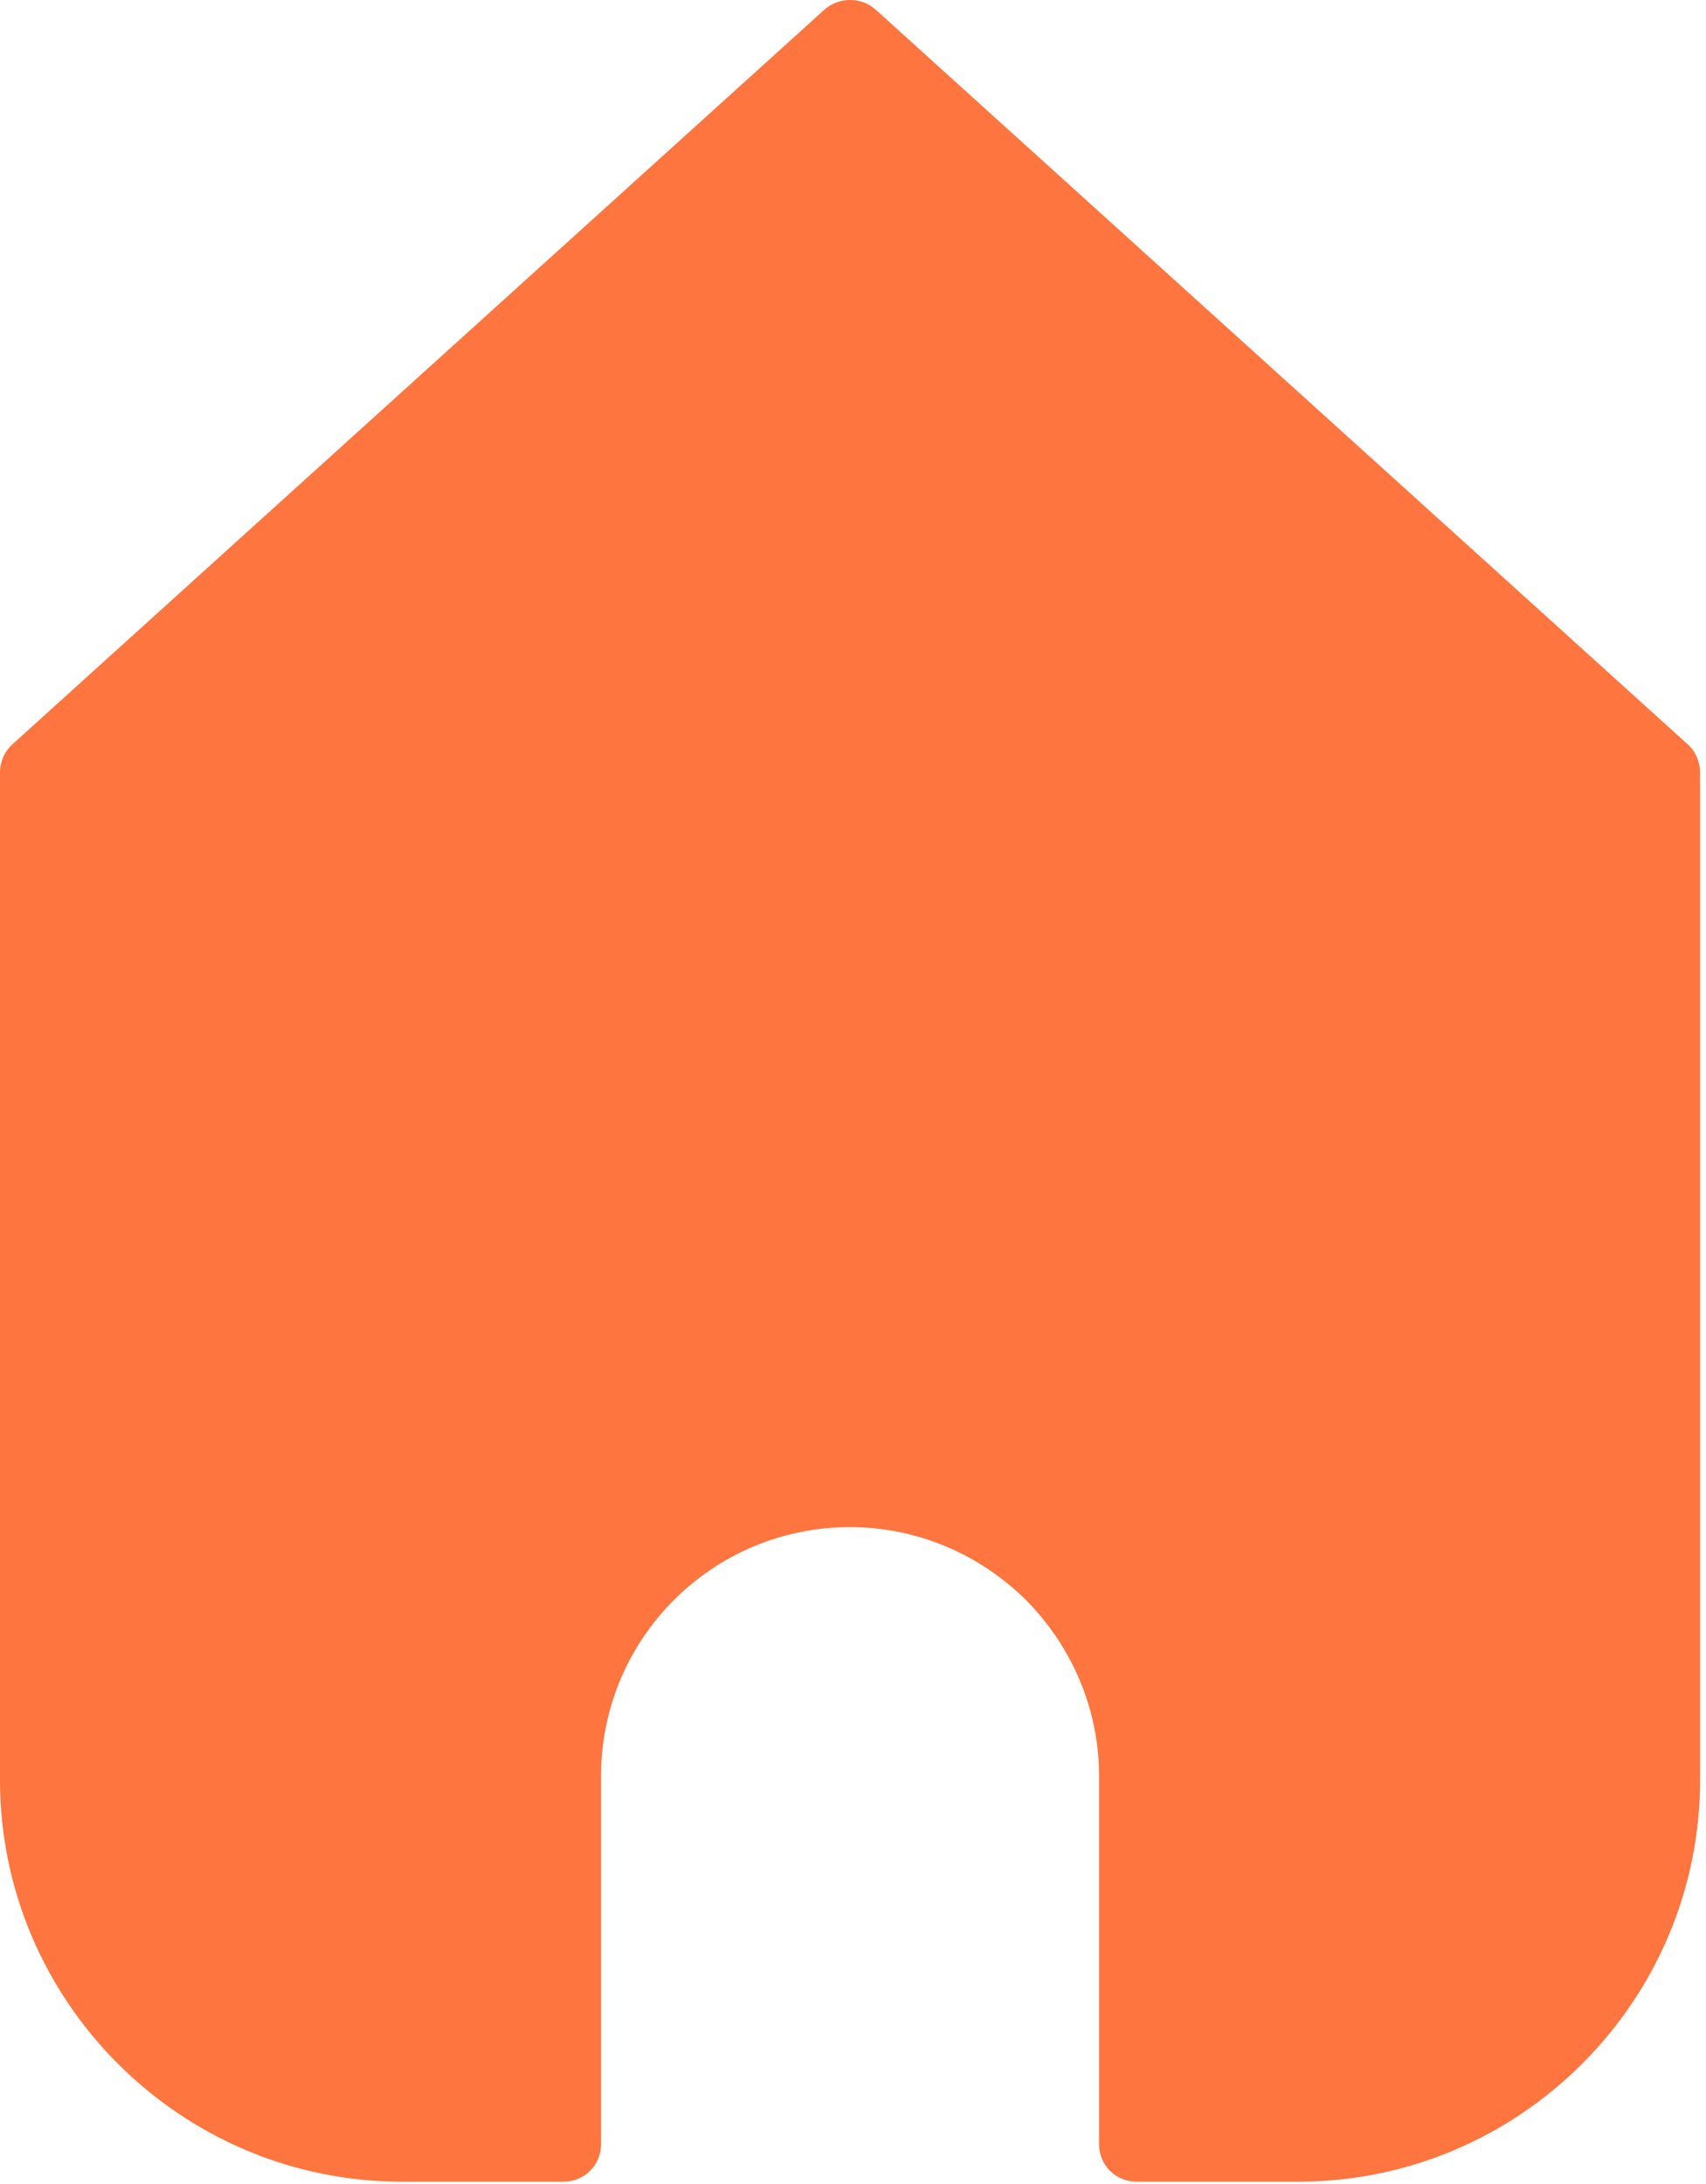 <svg width="50" height="64" viewBox="0 0 50 64" fill="none" xmlns="http://www.w3.org/2000/svg">
<path d="M11.773 63.932H16.514C17.131 63.932 17.616 63.447 17.616 62.83V52.048C17.616 48.014 20.879 44.751 24.913 44.751C26.854 44.751 28.684 45.522 30.073 46.889C31.44 48.278 32.211 50.108 32.211 52.048V62.83C32.211 63.447 32.696 63.932 33.314 63.932H38.054C44.536 63.932 49.827 58.641 49.827 52.159V22.637C49.827 22.329 49.695 22.02 49.474 21.821L25.663 0.281C25.244 -0.094 24.583 -0.094 24.164 0.281L0.353 21.821C0.132 22.02 0 22.328 0 22.637V52.159C0 58.641 5.291 63.932 11.773 63.932Z" fill="#FE753F"/>
</svg>
